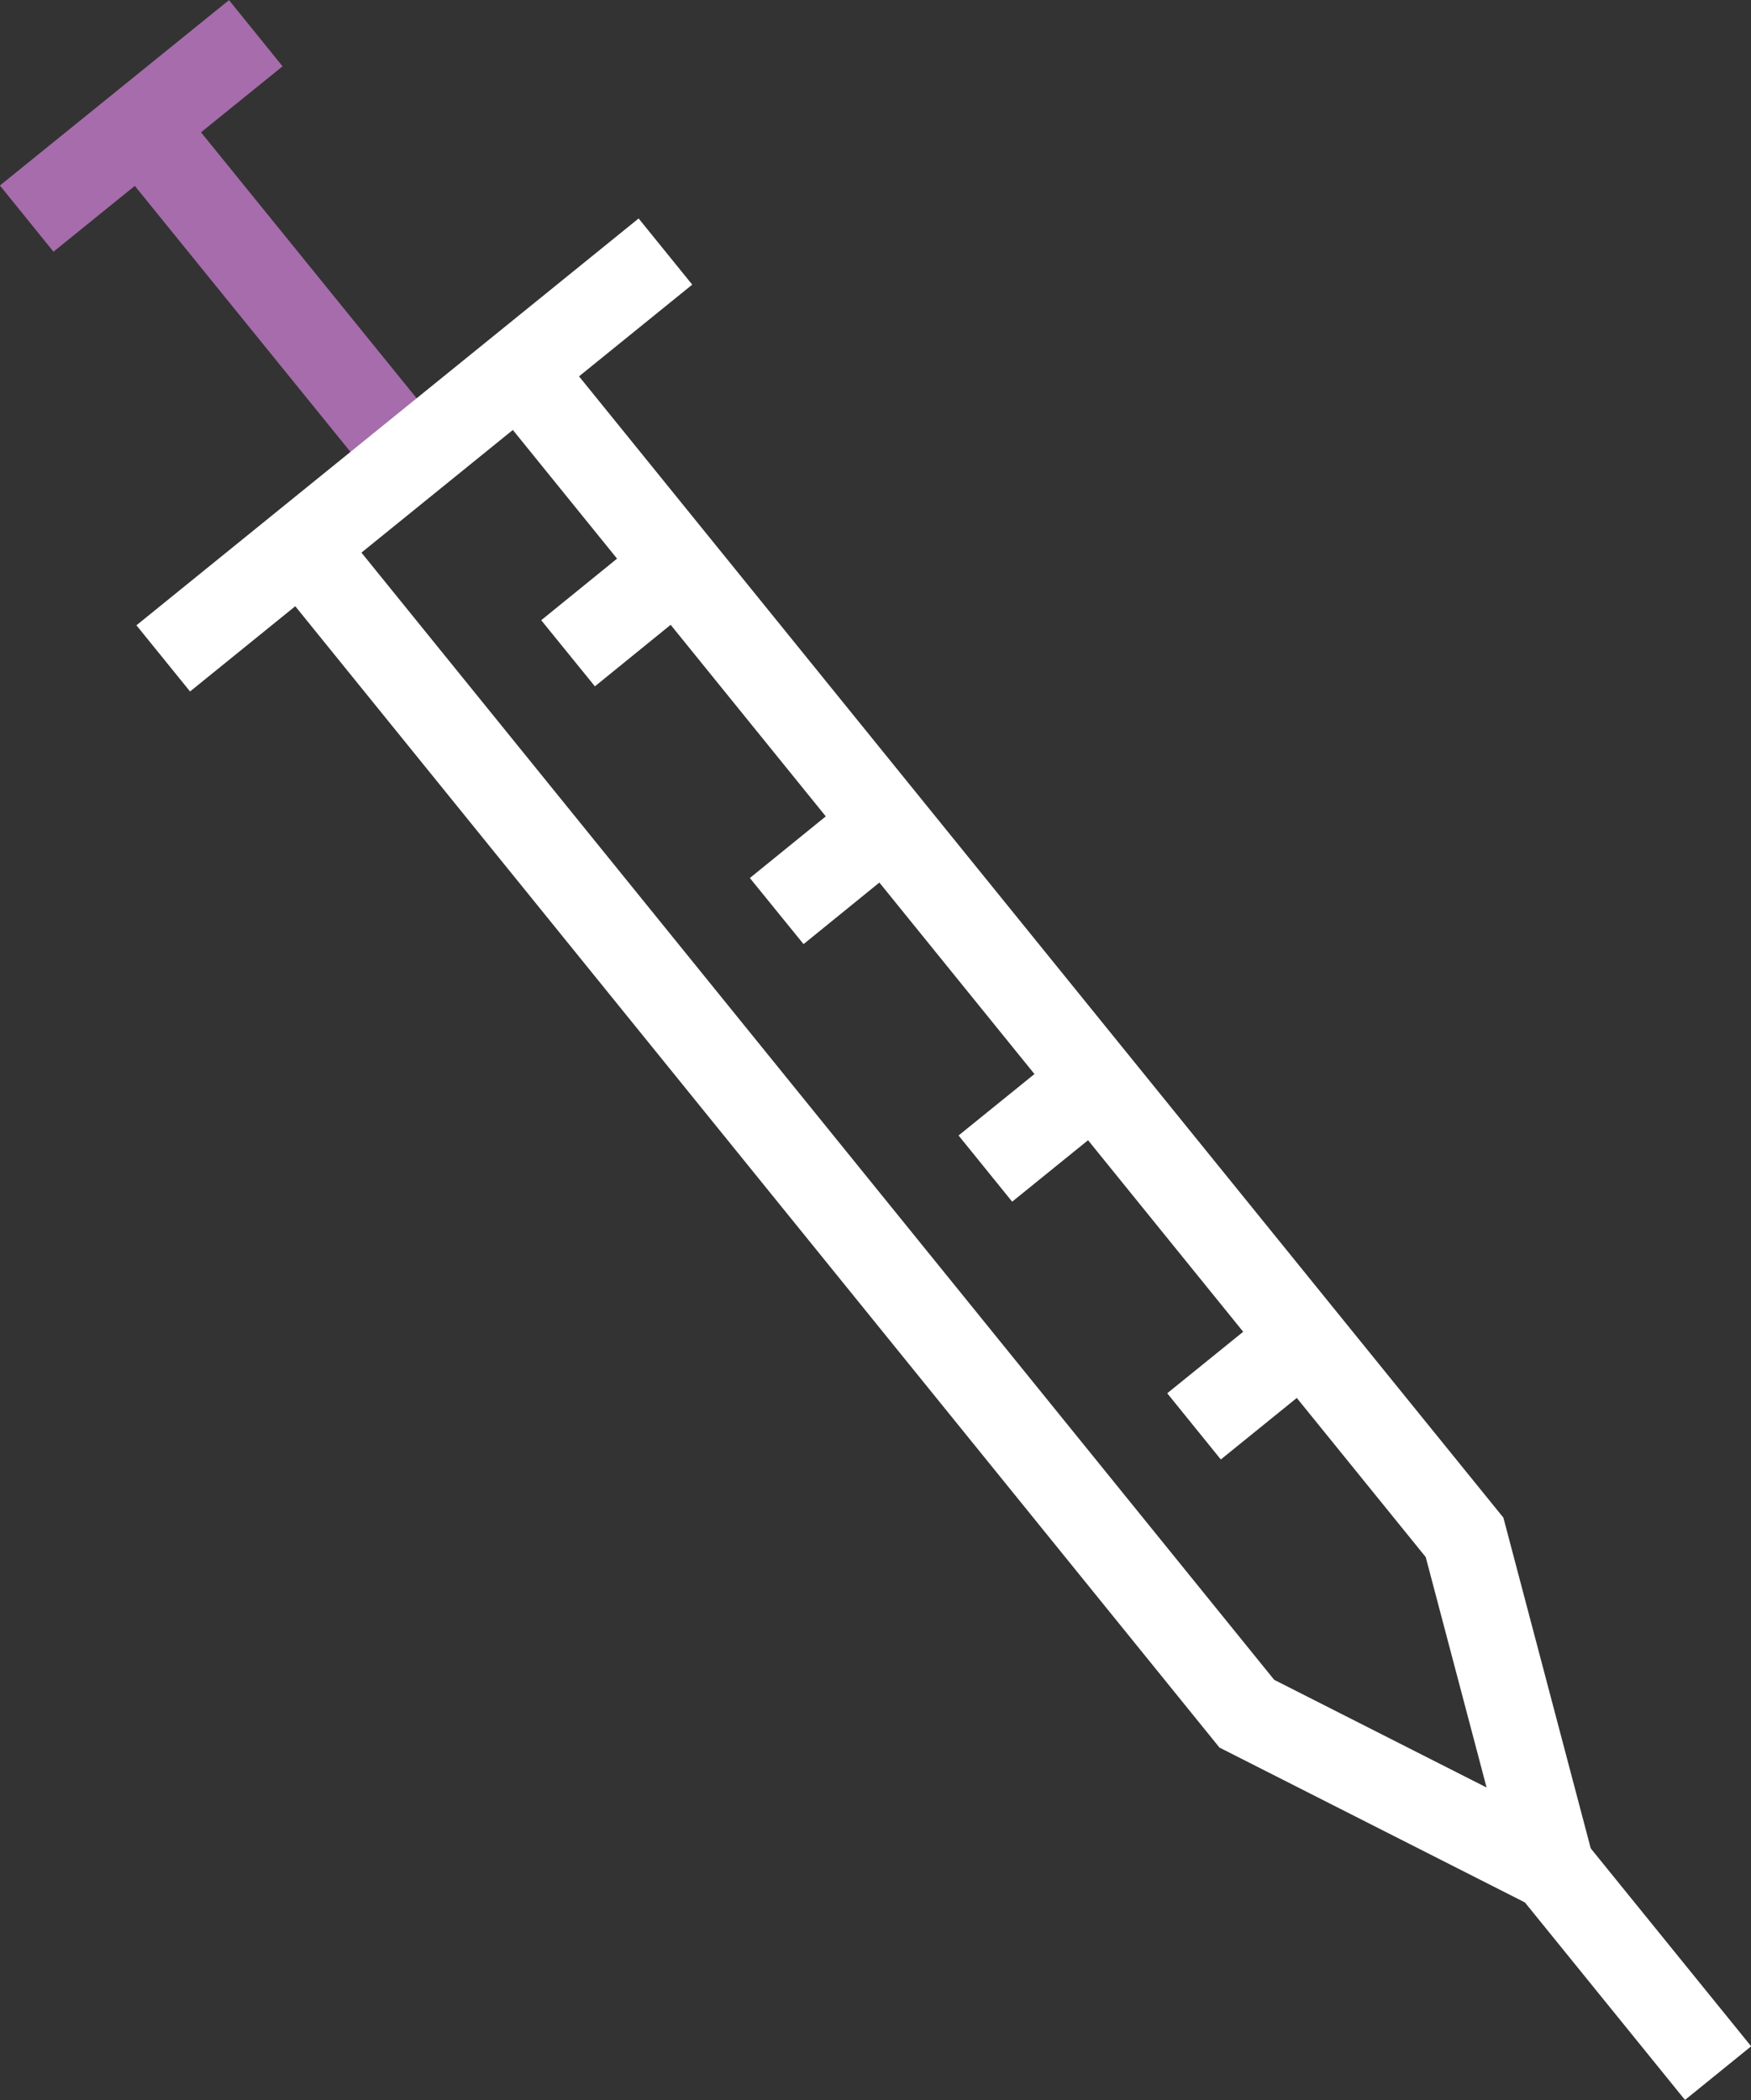 <svg id="Capa_1" data-name="Capa 1" xmlns="http://www.w3.org/2000/svg" viewBox="0 0 61.68 73.97"><rect x="0" y="0" width="61.68" height="73.97" fill="#333333" stroke="none"/><defs><style>.cls-1,.cls-2,.cls-3{fill:none;stroke-miterlimit:10;stroke-width:3px;}.cls-1{stroke:#a66cab;}.cls-2{stroke:#fff;}.cls-3{stroke:#2b2662;}</style></defs><title>aguja-blanca</title><line class="cls-1" x1="5.79" y1="5.45" x2="13.93" y2="15.49"/><line class="cls-2" x1="53.16" y1="63.94" x2="60.52" y2="73.02"/><line class="cls-1" x1="9.01" y1="1.17" x2="0.94" y2="7.7"/><path class="cls-3" d="M29.41,25.94" transform="translate(-15.27 -10.2)"/><polyline class="cls-2" points="10.62 19.24 43.92 60.36 54.67 65.81 51.59 54.15 45.57 46.72 18.34 13.1"/><line class="cls-2" x1="5.75" y1="23.19" x2="23.44" y2="8.86"/><line class="cls-2" x1="42.06" y1="50.24" x2="46.21" y2="46.88"/><line class="cls-2" x1="34.71" y1="41.16" x2="38.86" y2="37.8"/><line class="cls-2" x1="27.36" y1="32.09" x2="31.51" y2="28.72"/><line class="cls-2" x1="20.01" y1="23.01" x2="24.16" y2="19.64"/></svg>